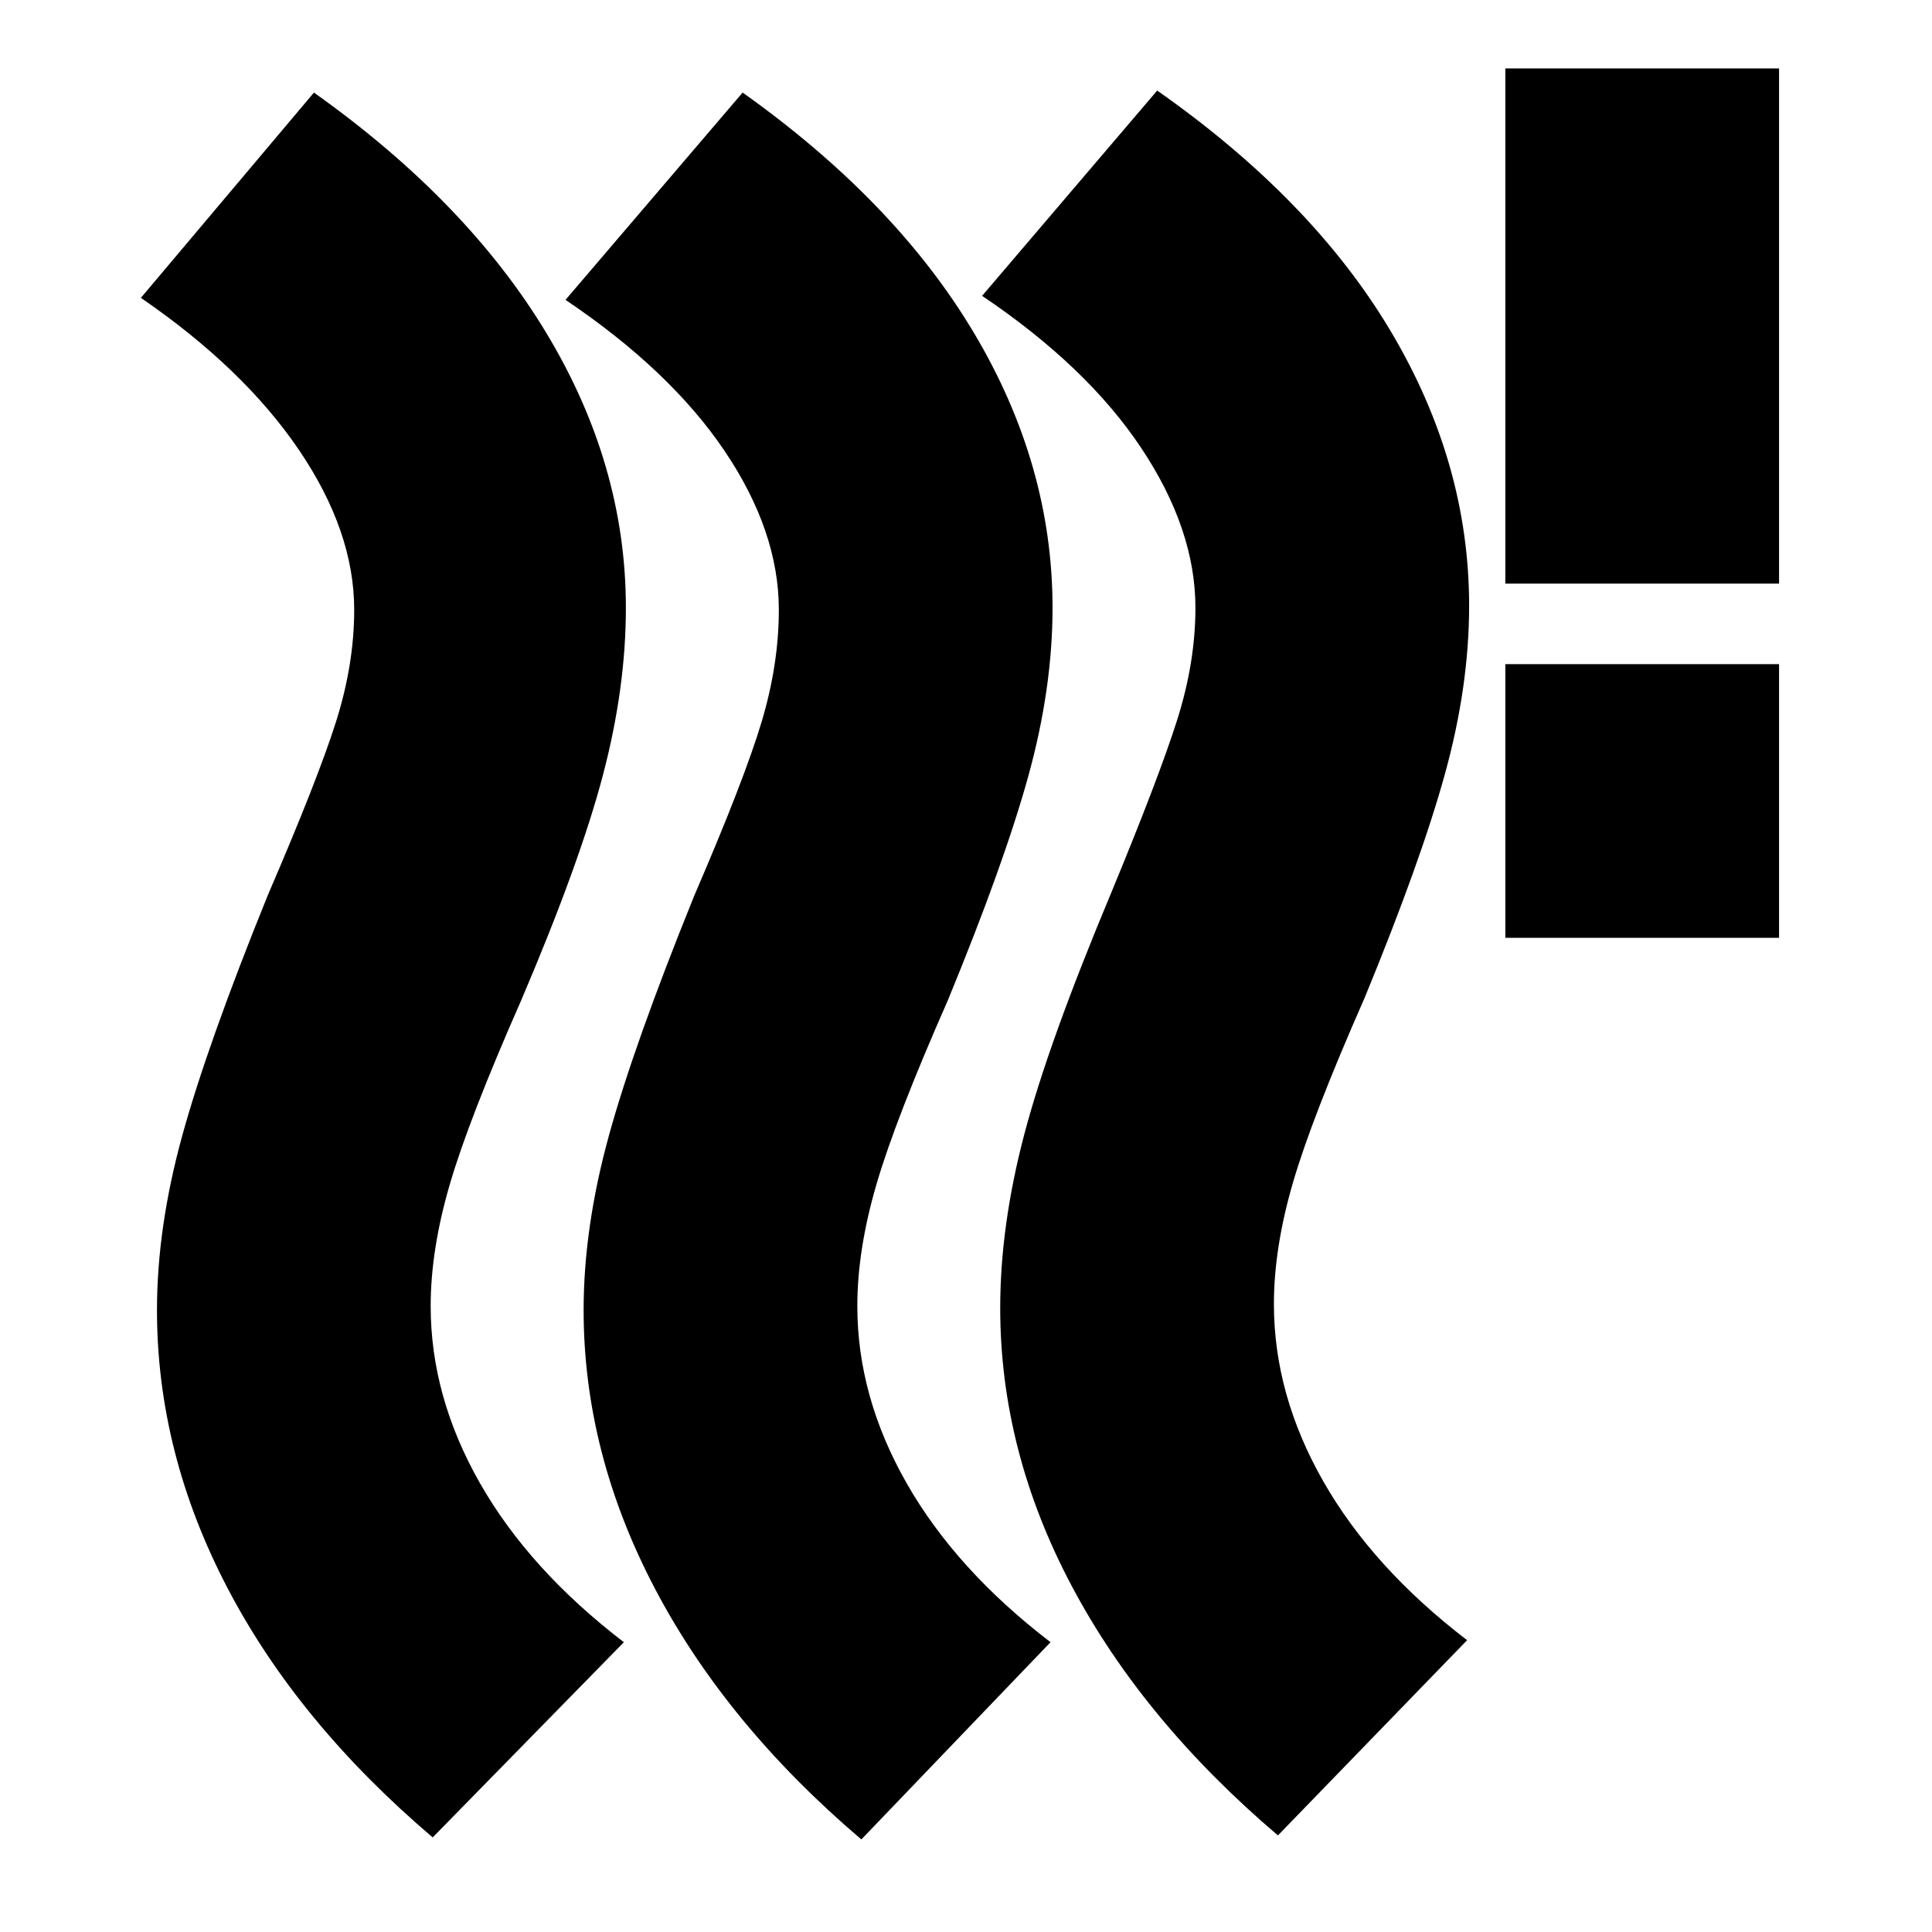 <svg xmlns="http://www.w3.org/2000/svg" height="24" viewBox="0 -960 960 960" width="24"><path d="M426-311q0 45 24.5 88t71.5 79l-94 98q-67-57-102.5-124.5T290-309q0-41 12.5-86.5T345-515q25-58 33.5-86.5T387-657q0-39-27-79t-79-75l88-103q76 54 115 119.5T523-658q0 40-12 83.5T471-463q-26 59-35.5 91.5T426-311Zm-212 0q0 45 24.5 88t71.5 79l-95 97q-67-57-102-124T78-309q0-41 12.5-86.5T133-515q25-58 34-86.5t9-55.5q0-39-27.5-79.5T70-812l86-102q76 54 115.5 119.5T311-658q0 40-11.5 83.5T259-463q-26 59-35.5 91.5T214-311Zm419-1q0 45 24.5 88t71.5 79l-94 97q-67-57-102.5-124T497-310q0-41 12-86.5T552-516q24-58 33-86.5t9-55.5q0-39-27-79.5T488-813l87-102q77 54 116 119.5T730-659q0 40-12 83.5T678-464q-26 59-35.5 91.5T633-312Zm115-182v-136h136v136H748Zm0-176v-256h136v256H748Z"/></svg>